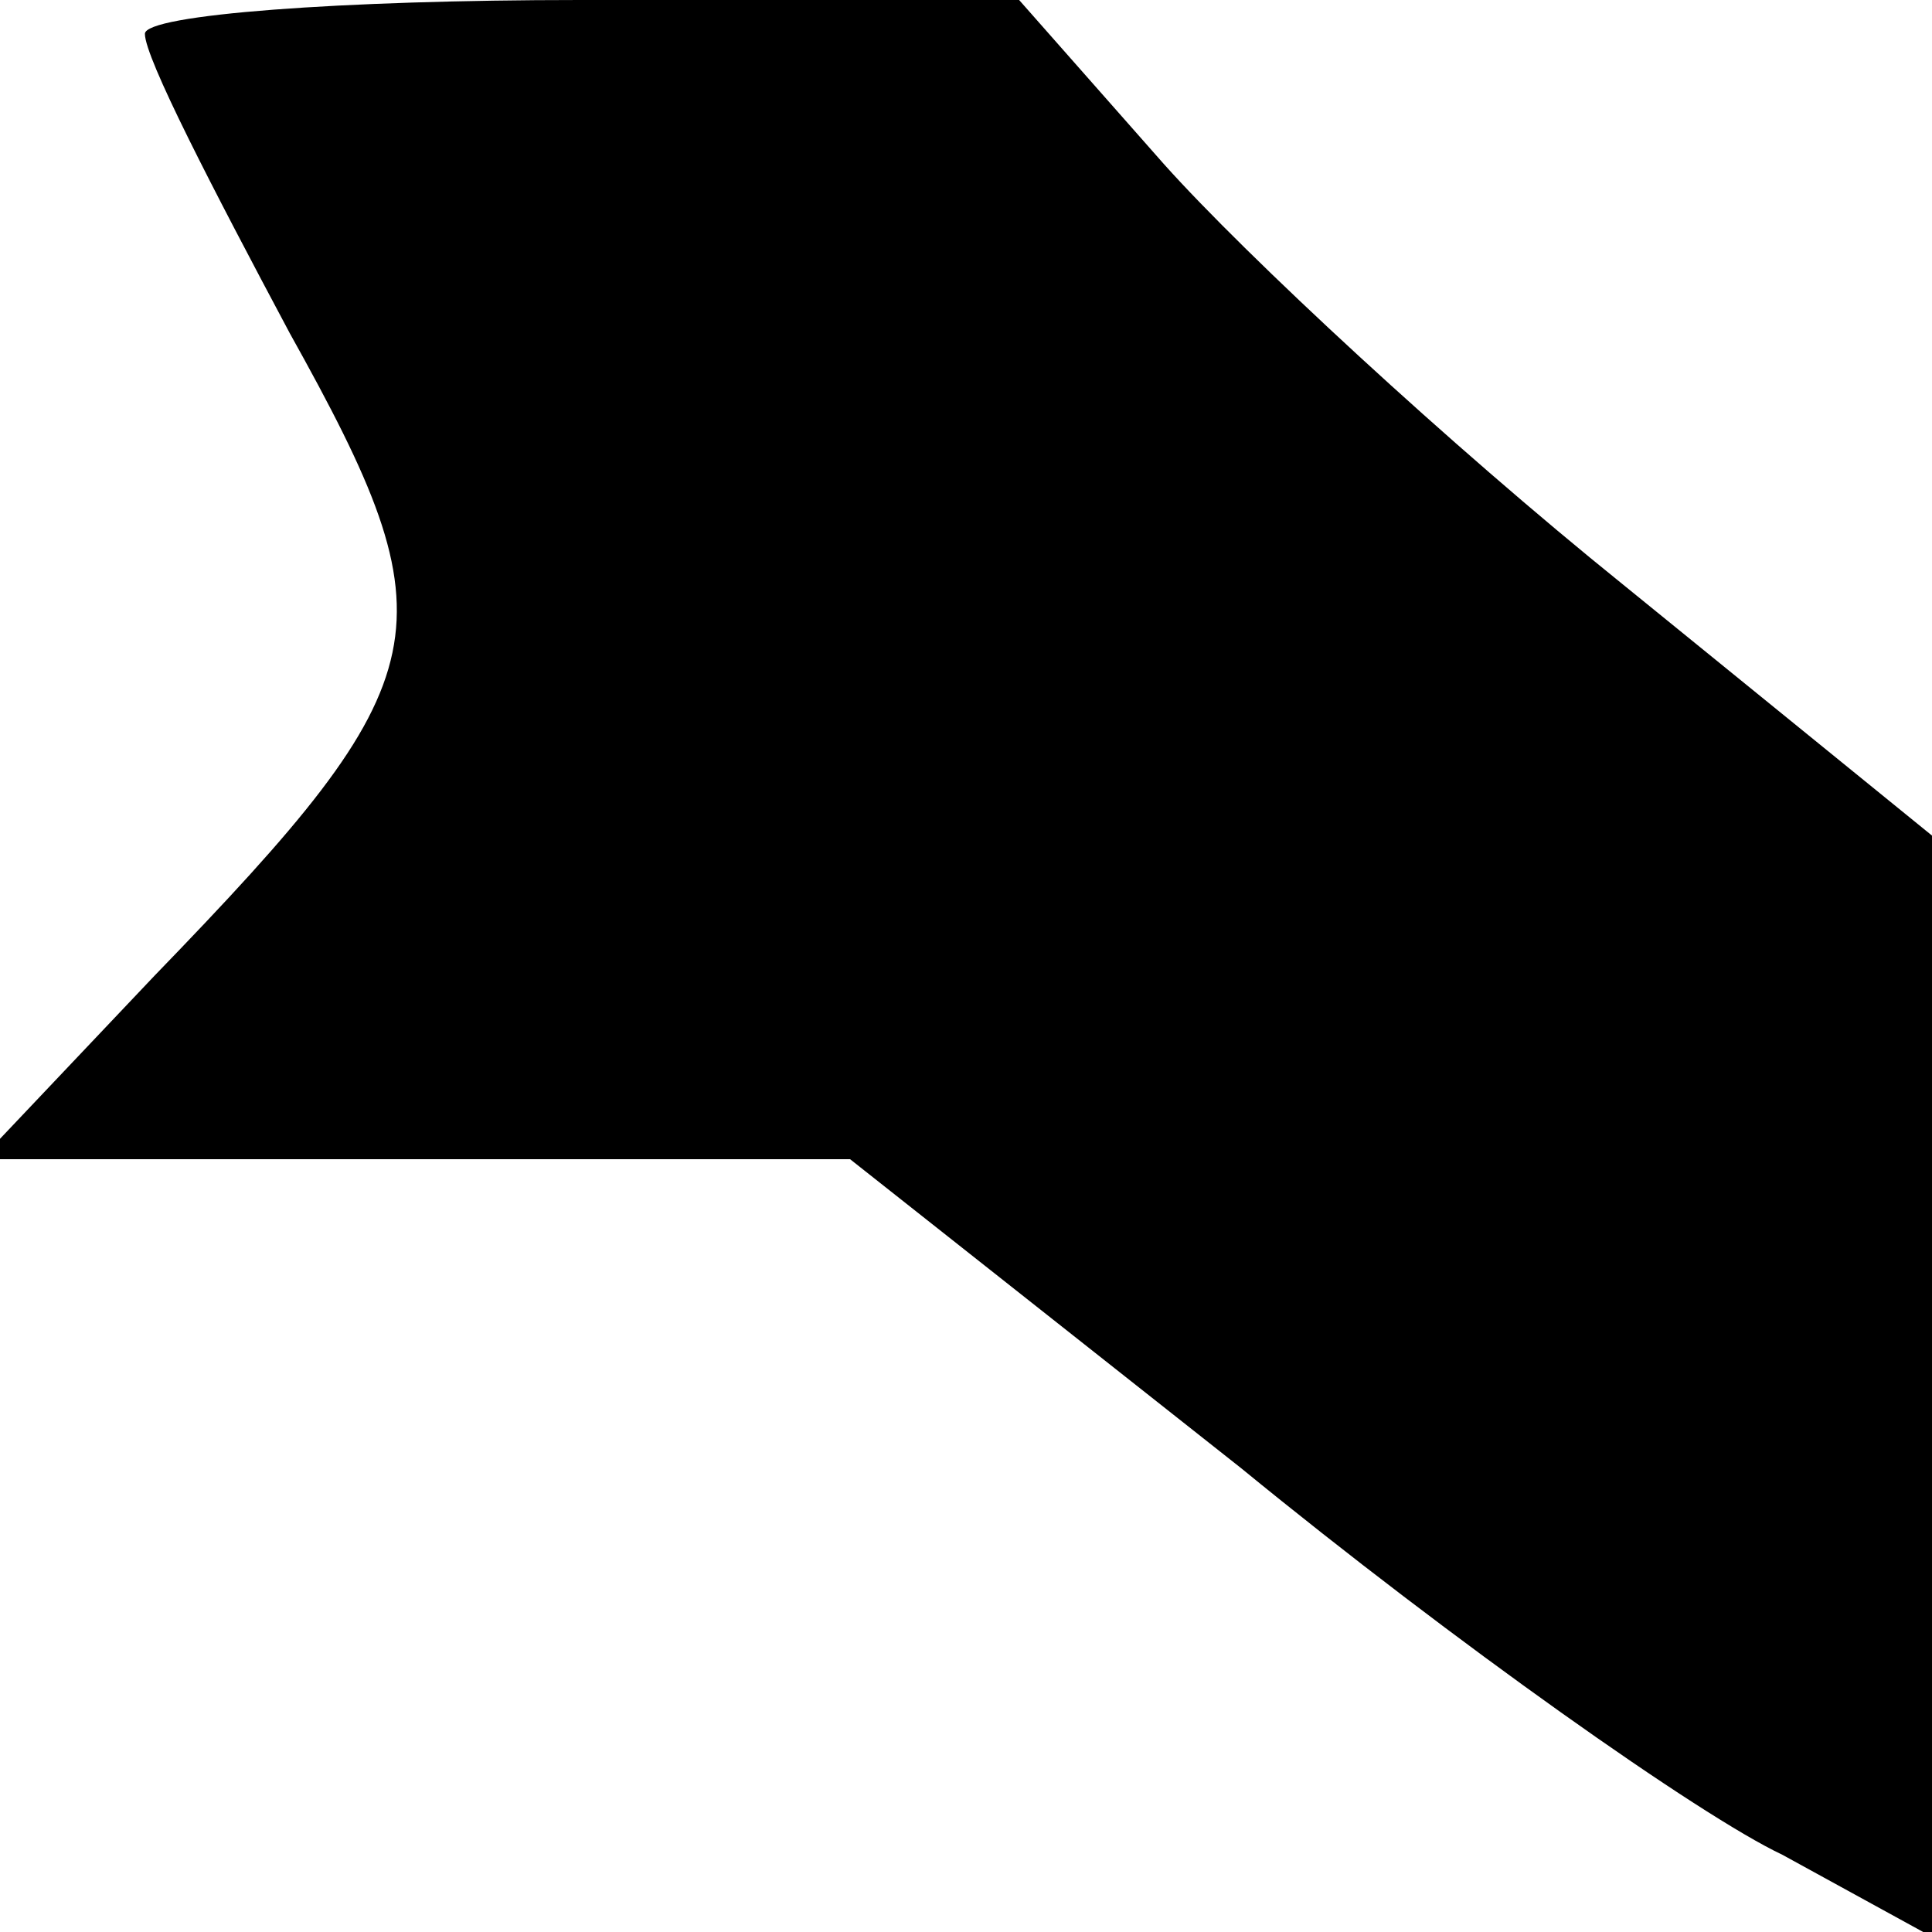 <?xml version="1.0" standalone="no"?>
<!DOCTYPE svg PUBLIC "-//W3C//DTD SVG 20010904//EN"
 "http://www.w3.org/TR/2001/REC-SVG-20010904/DTD/svg10.dtd">
<svg version="1.0" xmlns="http://www.w3.org/2000/svg"
 width="40pt" height="40pt" viewBox="0 0 40 40"
 preserveAspectRatio="xMidYMid meet">
<g transform="translate(0,40) scale(0.1,-0.1)"
fill="#000000" stroke="none">
<path fill="#000000" stroke="none" d="M30 393 c0 -5 14 -32 30 -62 34 -61 32
-71 -28 -133 l-36 -38 90 0 90 0 81 -64 c44 -36 95 -72 112 -80 l31 -17 0 114
0 114 -64 52 c-36 29 -78 68 -95 87 l-30 34 -91 0 c-49 0 -90 -3 -90 -7z"/>
</g>
</svg>
